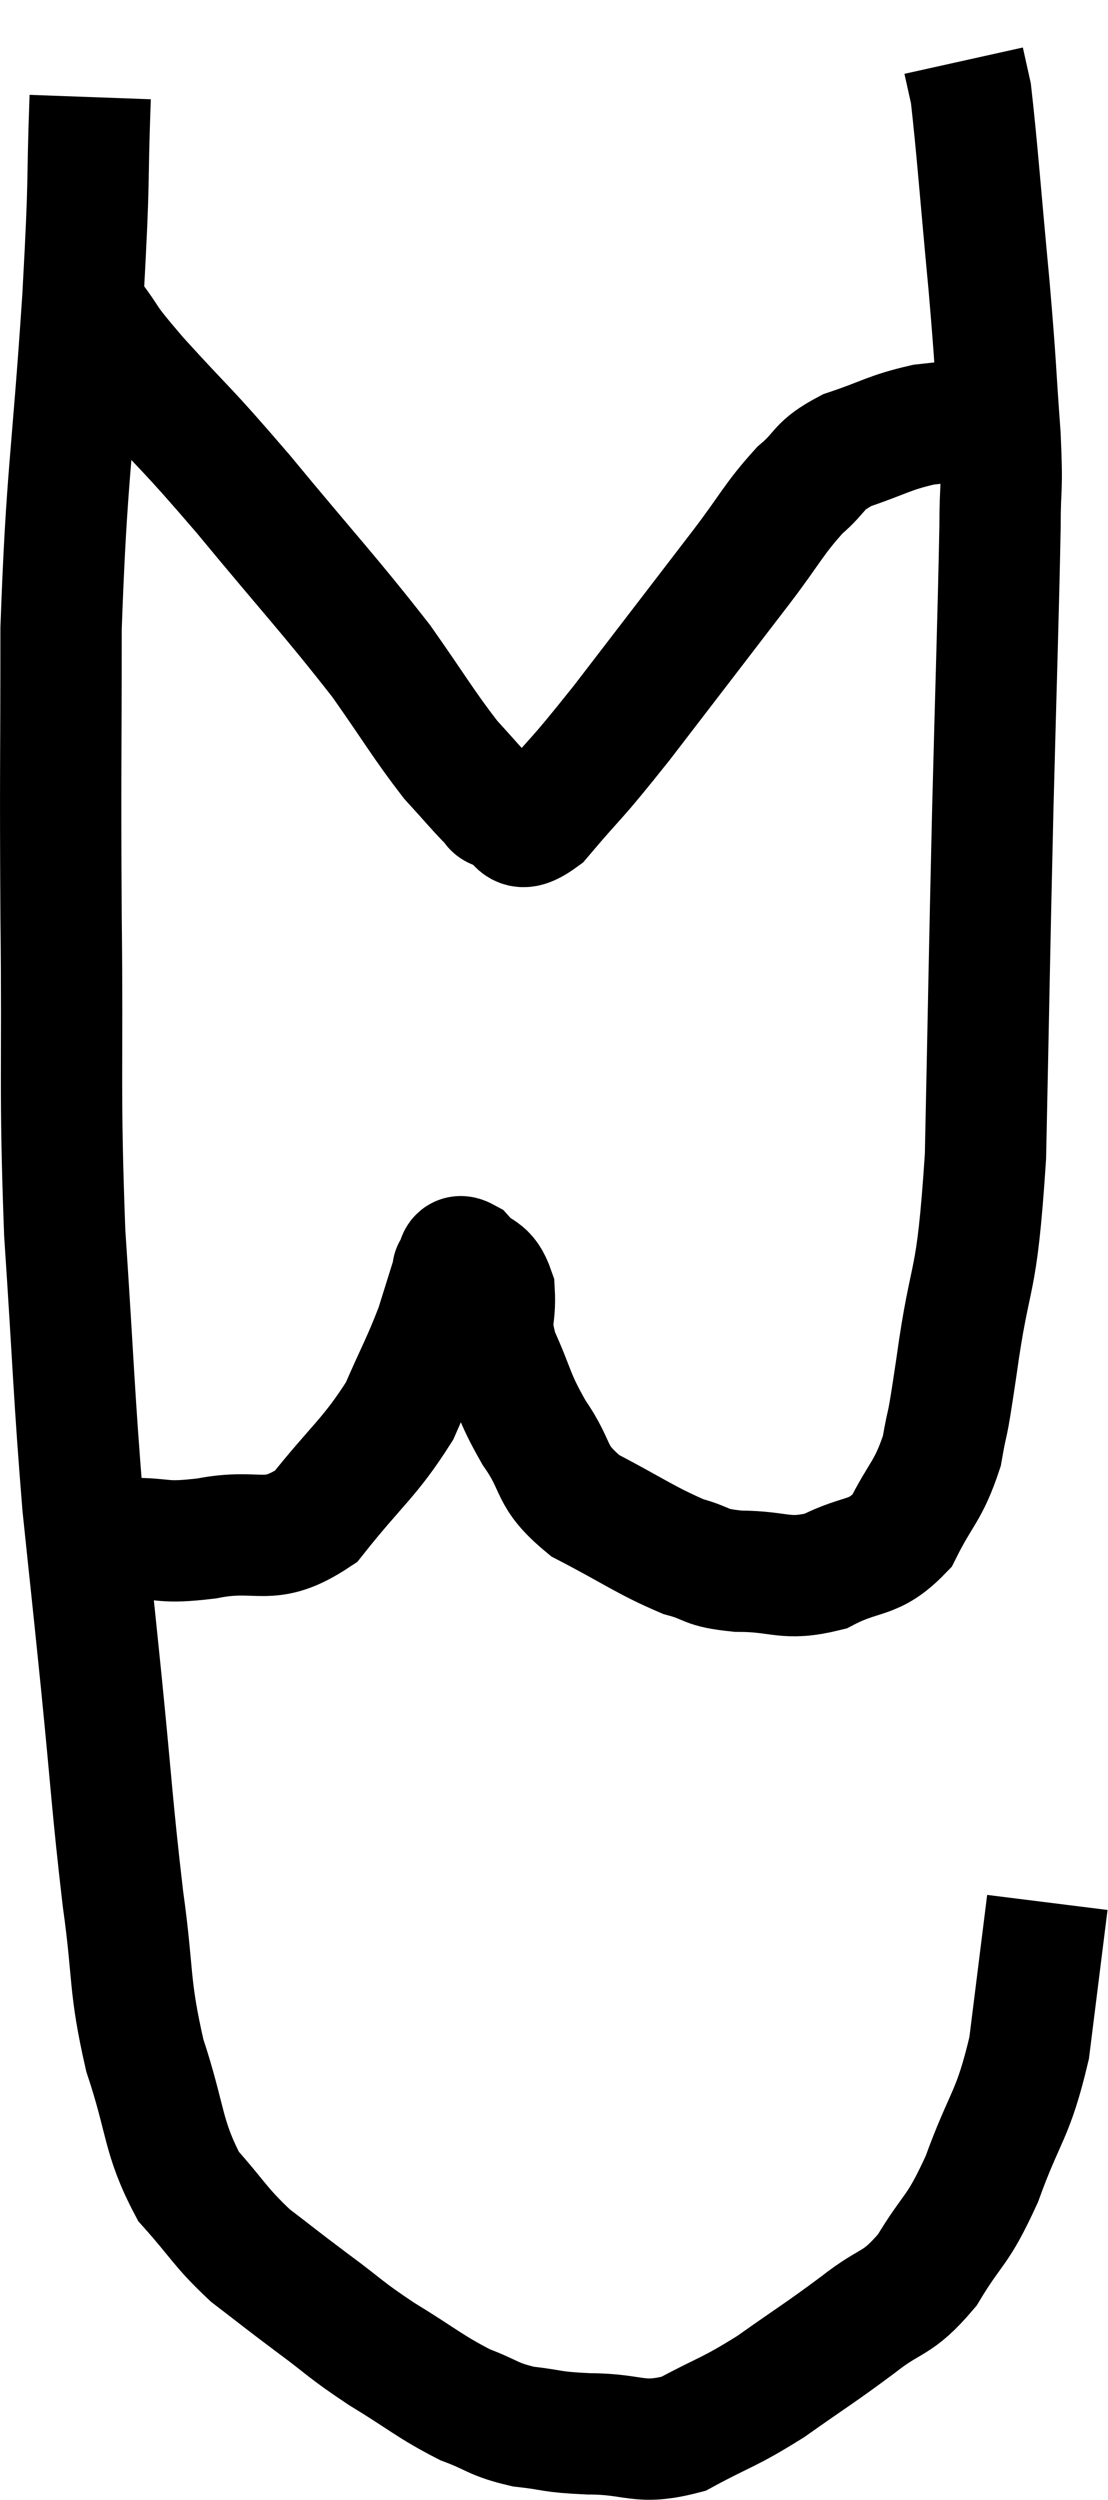 <svg xmlns="http://www.w3.org/2000/svg" viewBox="9.673 3.02 18.267 41.207" width="18.267" height="41.207"><path d="M 11.16 4.62 C 11.1 6.27, 11.16 5.73, 11.04 7.92 C 10.86 10.65, 10.77 10.83, 10.68 13.38 C 10.68 15.75, 10.665 15.63, 10.68 18.12 C 10.71 20.73, 10.65 20.91, 10.74 23.34 C 10.89 25.59, 10.89 25.995, 11.04 27.84 C 11.19 29.28, 11.175 29.1, 11.34 30.72 C 11.52 32.52, 11.52 32.775, 11.7 34.32 C 11.88 35.61, 11.79 35.715, 12.06 36.9 C 12.42 37.98, 12.345 38.235, 12.78 39.06 C 13.29 39.63, 13.29 39.72, 13.8 40.2 C 14.31 40.59, 14.28 40.575, 14.82 40.98 C 15.39 41.4, 15.33 41.4, 15.96 41.82 C 16.65 42.24, 16.755 42.36, 17.34 42.66 C 17.82 42.84, 17.79 42.9, 18.3 43.02 C 18.84 43.08, 18.72 43.11, 19.38 43.14 C 20.16 43.14, 20.19 43.335, 20.94 43.14 C 21.66 42.75, 21.66 42.81, 22.38 42.36 C 23.1 41.85, 23.175 41.82, 23.82 41.34 C 24.39 40.89, 24.45 41.04, 24.96 40.44 C 25.41 39.69, 25.44 39.855, 25.86 38.94 C 26.25 37.86, 26.37 37.92, 26.64 36.78 C 26.79 35.58, 26.865 34.98, 26.94 34.38 C 26.94 34.38, 26.94 34.38, 26.94 34.38 C 26.94 34.38, 26.94 34.38, 26.94 34.38 L 26.94 34.38" fill="none" stroke="black" stroke-width="2"></path><path d="M 11.82 28.38 C 12.45 28.38, 12.315 28.47, 13.08 28.38 C 13.98 28.2, 14.085 28.545, 14.88 28.02 C 15.57 27.15, 15.765 27.06, 16.26 26.28 C 16.56 25.59, 16.635 25.485, 16.86 24.9 C 17.01 24.42, 17.085 24.18, 17.16 23.94 C 17.16 23.94, 17.115 23.985, 17.16 23.94 C 17.25 23.85, 17.175 23.67, 17.34 23.76 C 17.58 24.03, 17.685 23.91, 17.82 24.3 C 17.85 24.81, 17.715 24.735, 17.88 25.32 C 18.18 25.98, 18.12 26.01, 18.48 26.64 C 18.9 27.24, 18.705 27.33, 19.32 27.84 C 20.13 28.26, 20.31 28.41, 20.94 28.68 C 21.39 28.8, 21.255 28.86, 21.84 28.92 C 22.56 28.92, 22.605 29.085, 23.28 28.92 C 23.91 28.59, 24.06 28.755, 24.54 28.26 C 24.87 27.6, 24.975 27.615, 25.2 26.94 C 25.32 26.25, 25.26 26.775, 25.44 25.56 C 25.68 23.82, 25.77 24.375, 25.92 22.08 C 25.98 19.23, 25.98 18.975, 26.04 16.38 C 26.1 14.04, 26.13 13.245, 26.16 11.7 C 26.16 10.95, 26.205 11.19, 26.16 10.2 C 26.07 8.97, 26.1 9.15, 25.98 7.74 C 25.83 6.15, 25.785 5.49, 25.68 4.56 C 25.62 4.29, 25.59 4.155, 25.56 4.02 L 25.56 4.02" fill="none" stroke="black" stroke-width="2"></path><path d="M 11.16 8.22 C 11.55 8.73, 11.31 8.505, 11.94 9.24 C 12.81 10.2, 12.675 9.99, 13.68 11.16 C 14.82 12.54, 15.105 12.825, 15.96 13.92 C 16.53 14.73, 16.65 14.955, 17.1 15.54 C 17.43 15.9, 17.55 16.05, 17.76 16.26 C 17.85 16.32, 17.73 16.32, 17.94 16.38 C 18.27 16.44, 18.105 16.86, 18.6 16.5 C 19.26 15.72, 19.095 15.975, 19.92 14.94 C 20.91 13.65, 21.165 13.32, 21.9 12.36 C 22.38 11.73, 22.425 11.58, 22.86 11.1 C 23.25 10.77, 23.13 10.71, 23.64 10.44 C 24.27 10.23, 24.315 10.155, 24.9 10.02 C 25.44 9.96, 25.71 9.93, 25.98 9.9 C 25.98 9.9, 25.98 9.9, 25.98 9.9 L 25.98 9.9" fill="none" stroke="black" stroke-width="2"></path></svg>